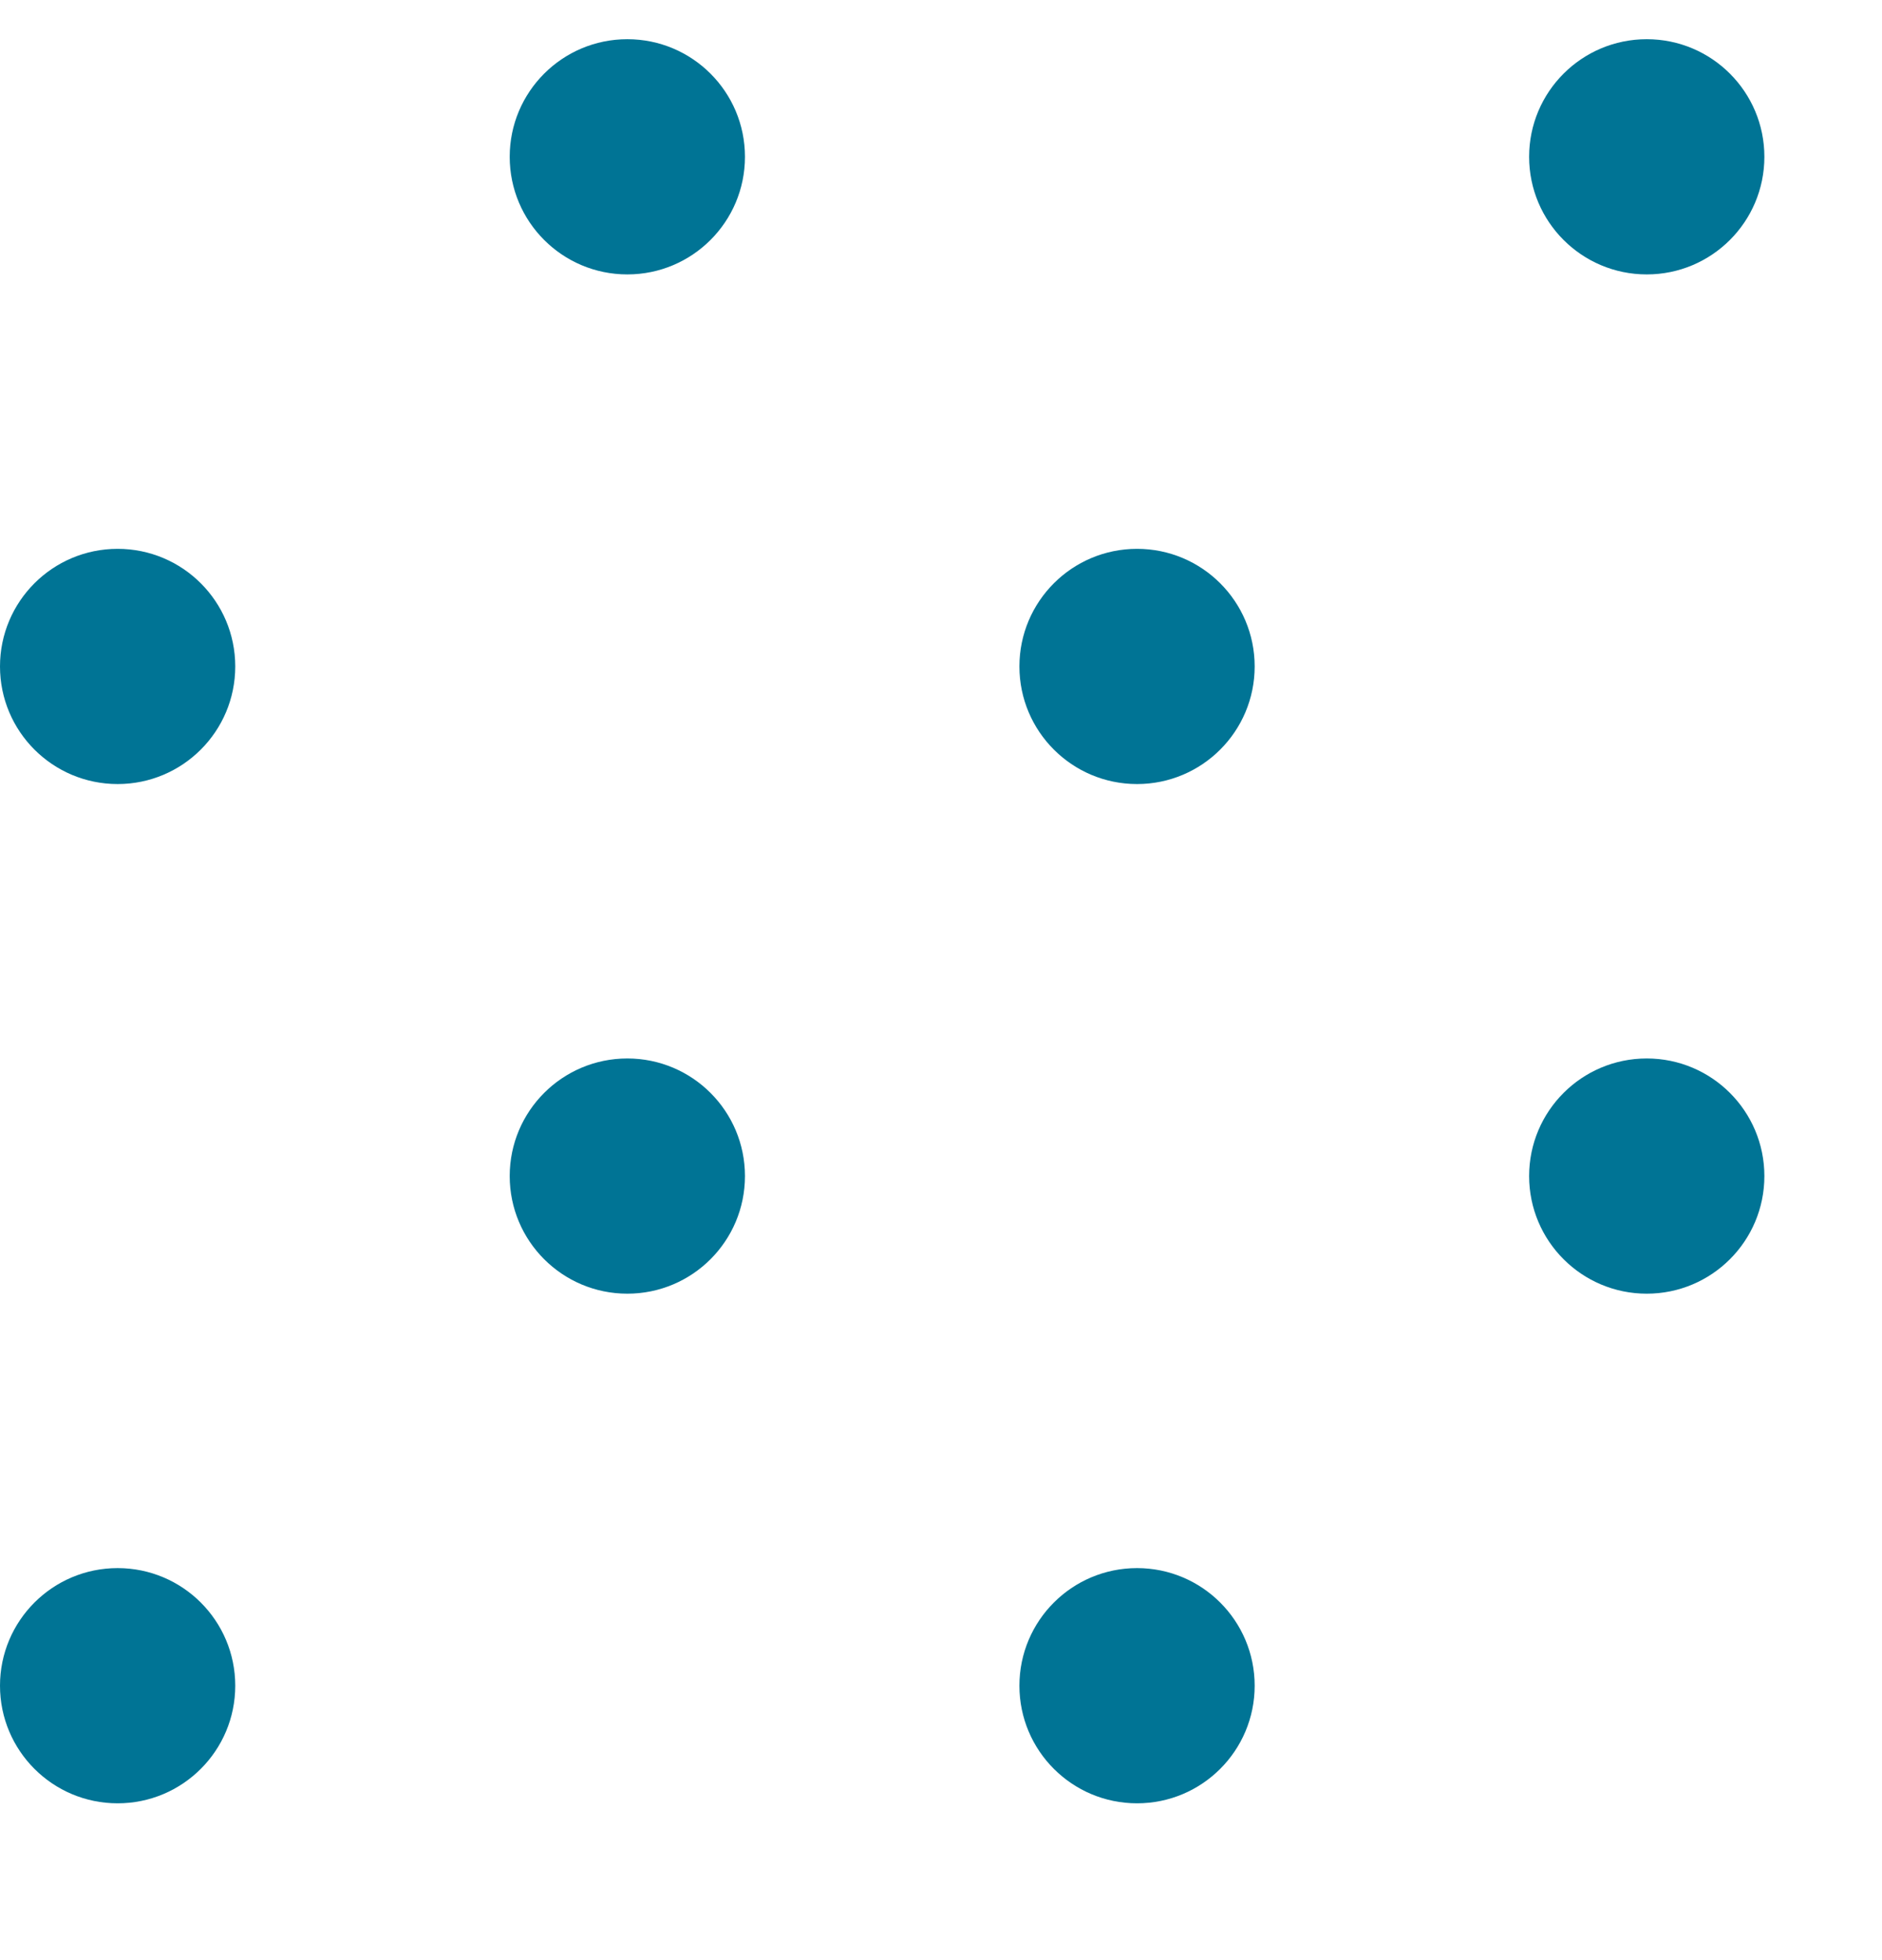 <svg width="24" height="25" viewBox="0 0 24 25" fill="none" xmlns="http://www.w3.org/2000/svg">
    <circle cx="14.5" cy="8.5" r="1.5" fill="#007495"/>
    <circle cx="14.5" cy="21.5" r="1.5" fill="#007495"/>
    <circle cx="8" cy="2" r="1.5" fill="#007495"/>
    <circle cx="21" cy="2" r="1.5" fill="#007495"/>
    <circle cx="8" cy="15" r="1.5" fill="#007495"/>
    <circle cx="21" cy="15" r="1.5" fill="#007495"/>
    <circle cx="1.5" cy="8.5" r="1.5" fill="#007495"/>
    <circle cx="1.5" cy="21.5" r="1.5" fill="#007495"/>
</svg>
